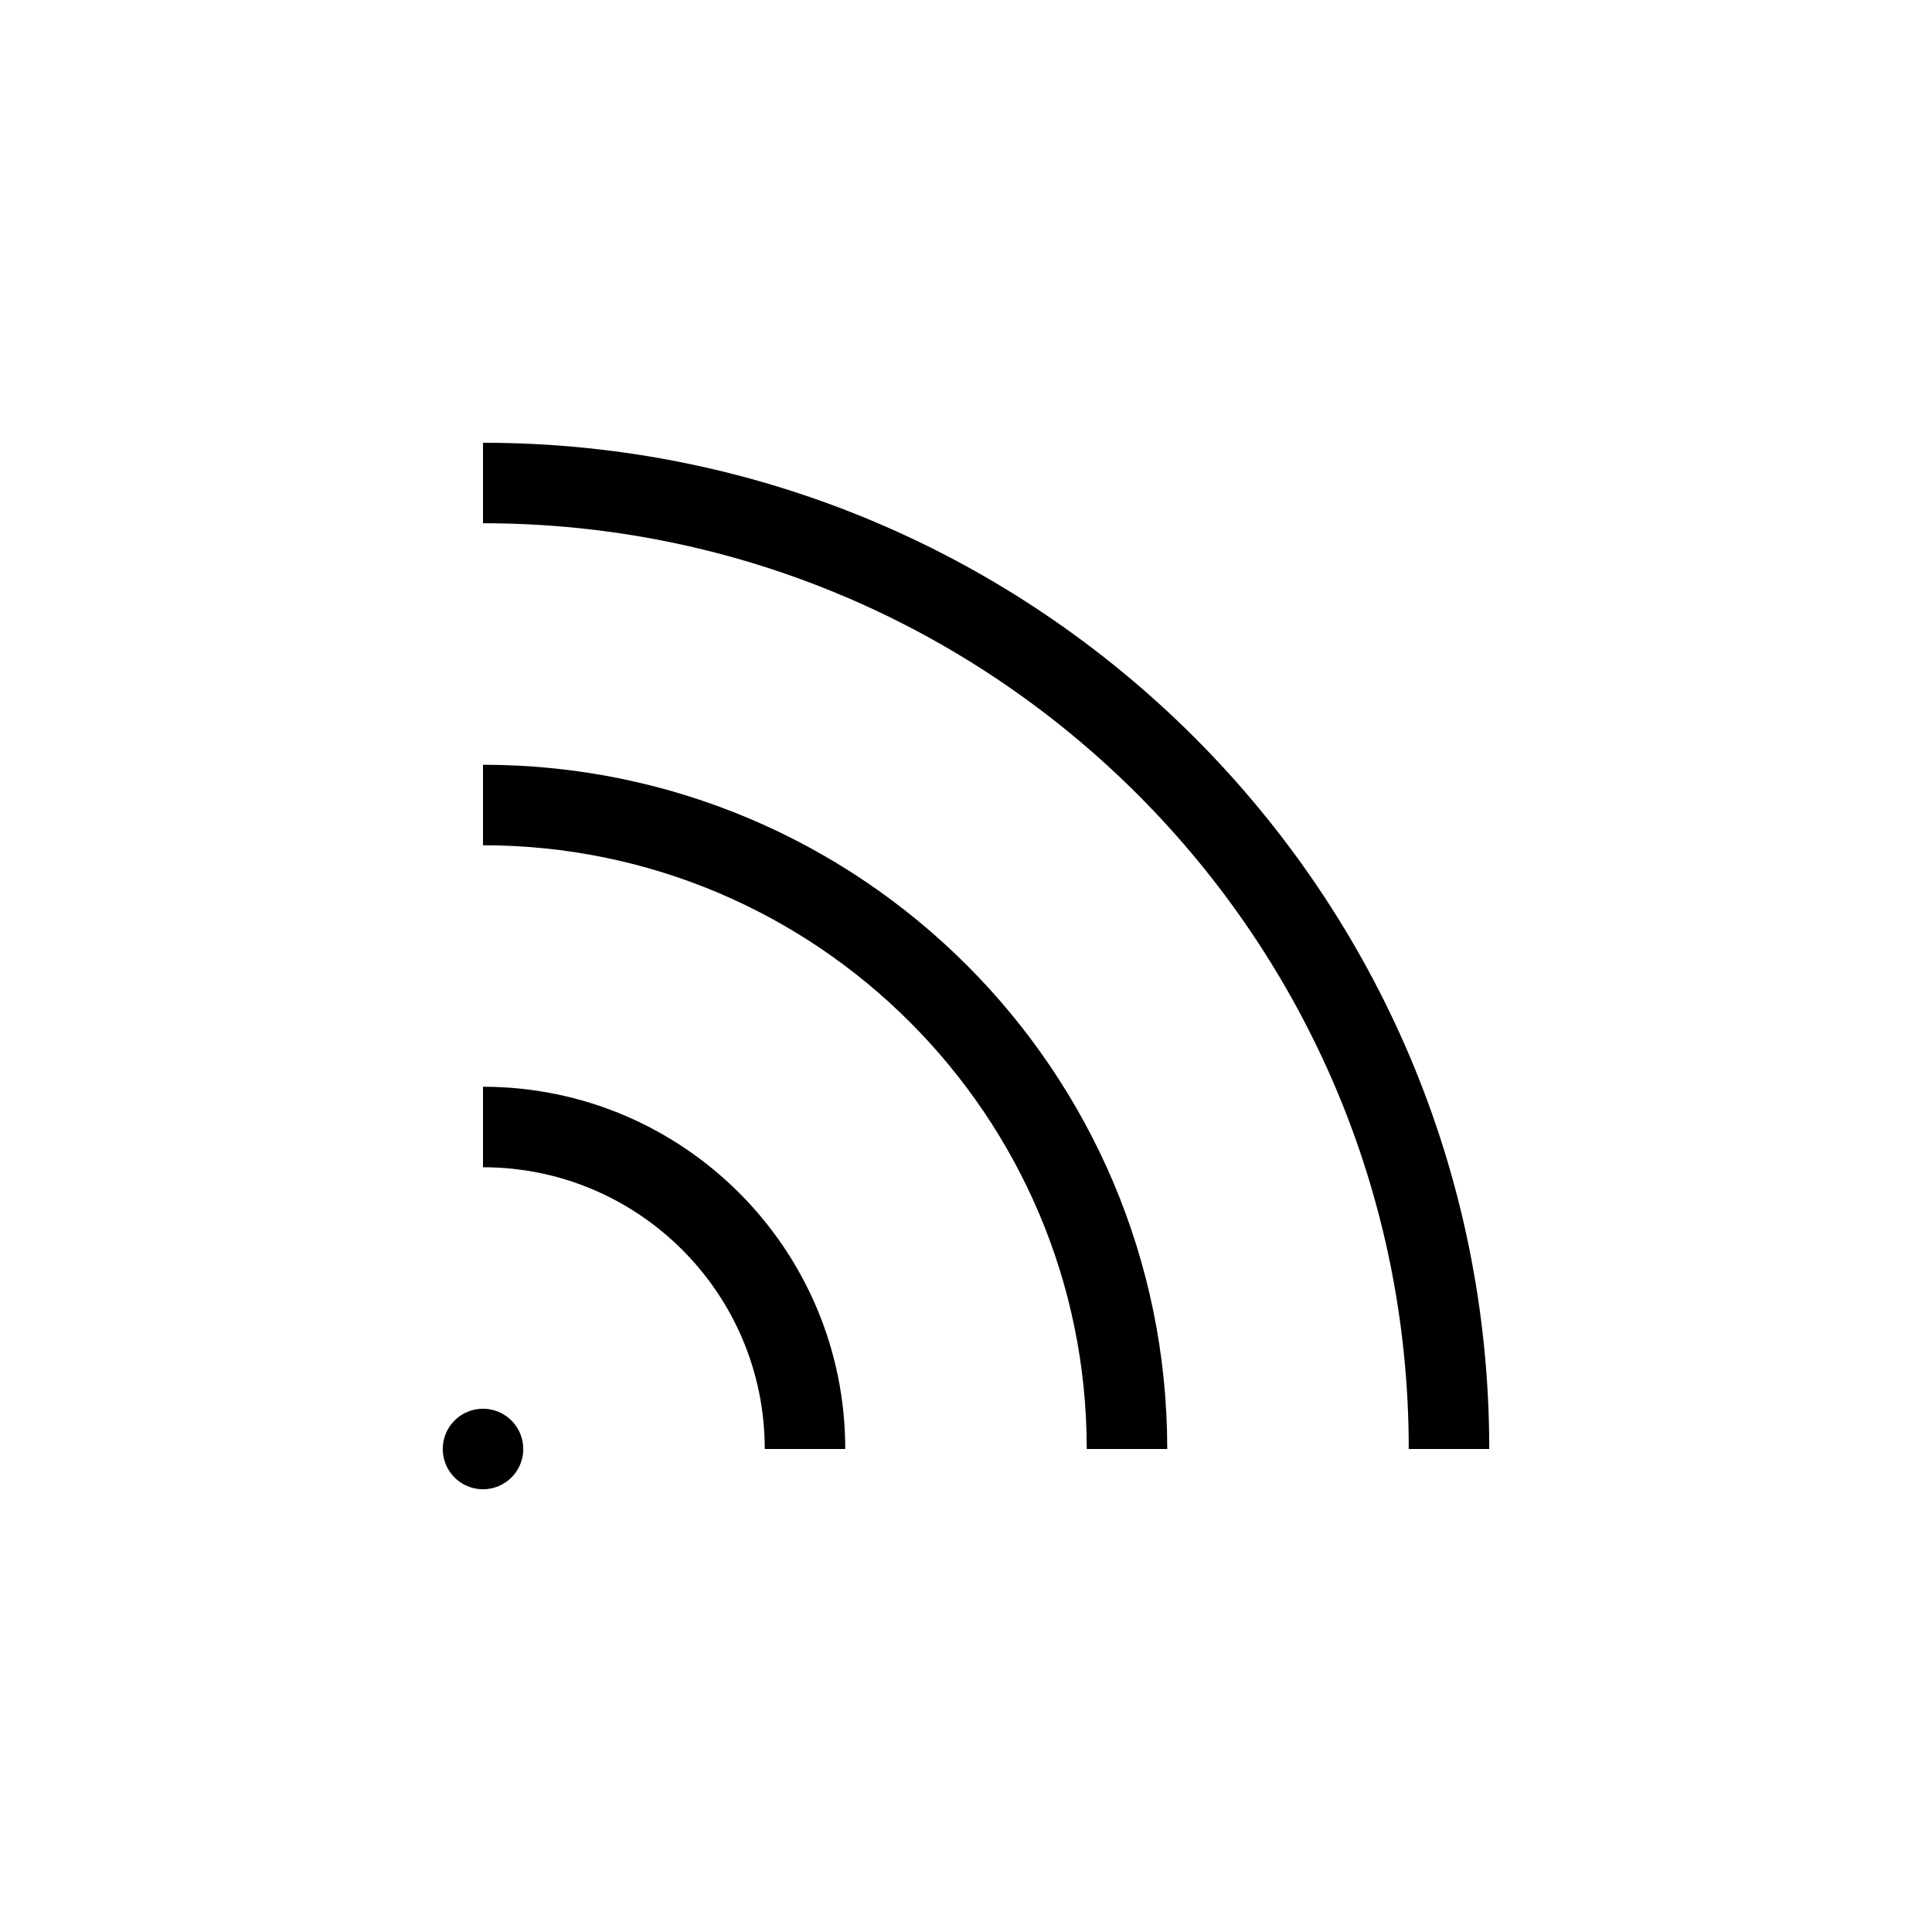 <svg role="img" xmlns="http://www.w3.org/2000/svg" viewBox="0 0 24 24" aria-labelledby="rssIconTitle" fill="none" stroke="currentColor">
    <title id="rssIconTitle">RSS</title>    
    <line x1="6" y1="18" x2="6" y2="18" stroke-linecap="round"/>
    <path d="M10 18C10 15.791 8.209 14 6 14M14 18C14 13.582 10.418 10 6 10M18 18C18 11.373 12.627 6 6 6"/>
</svg>